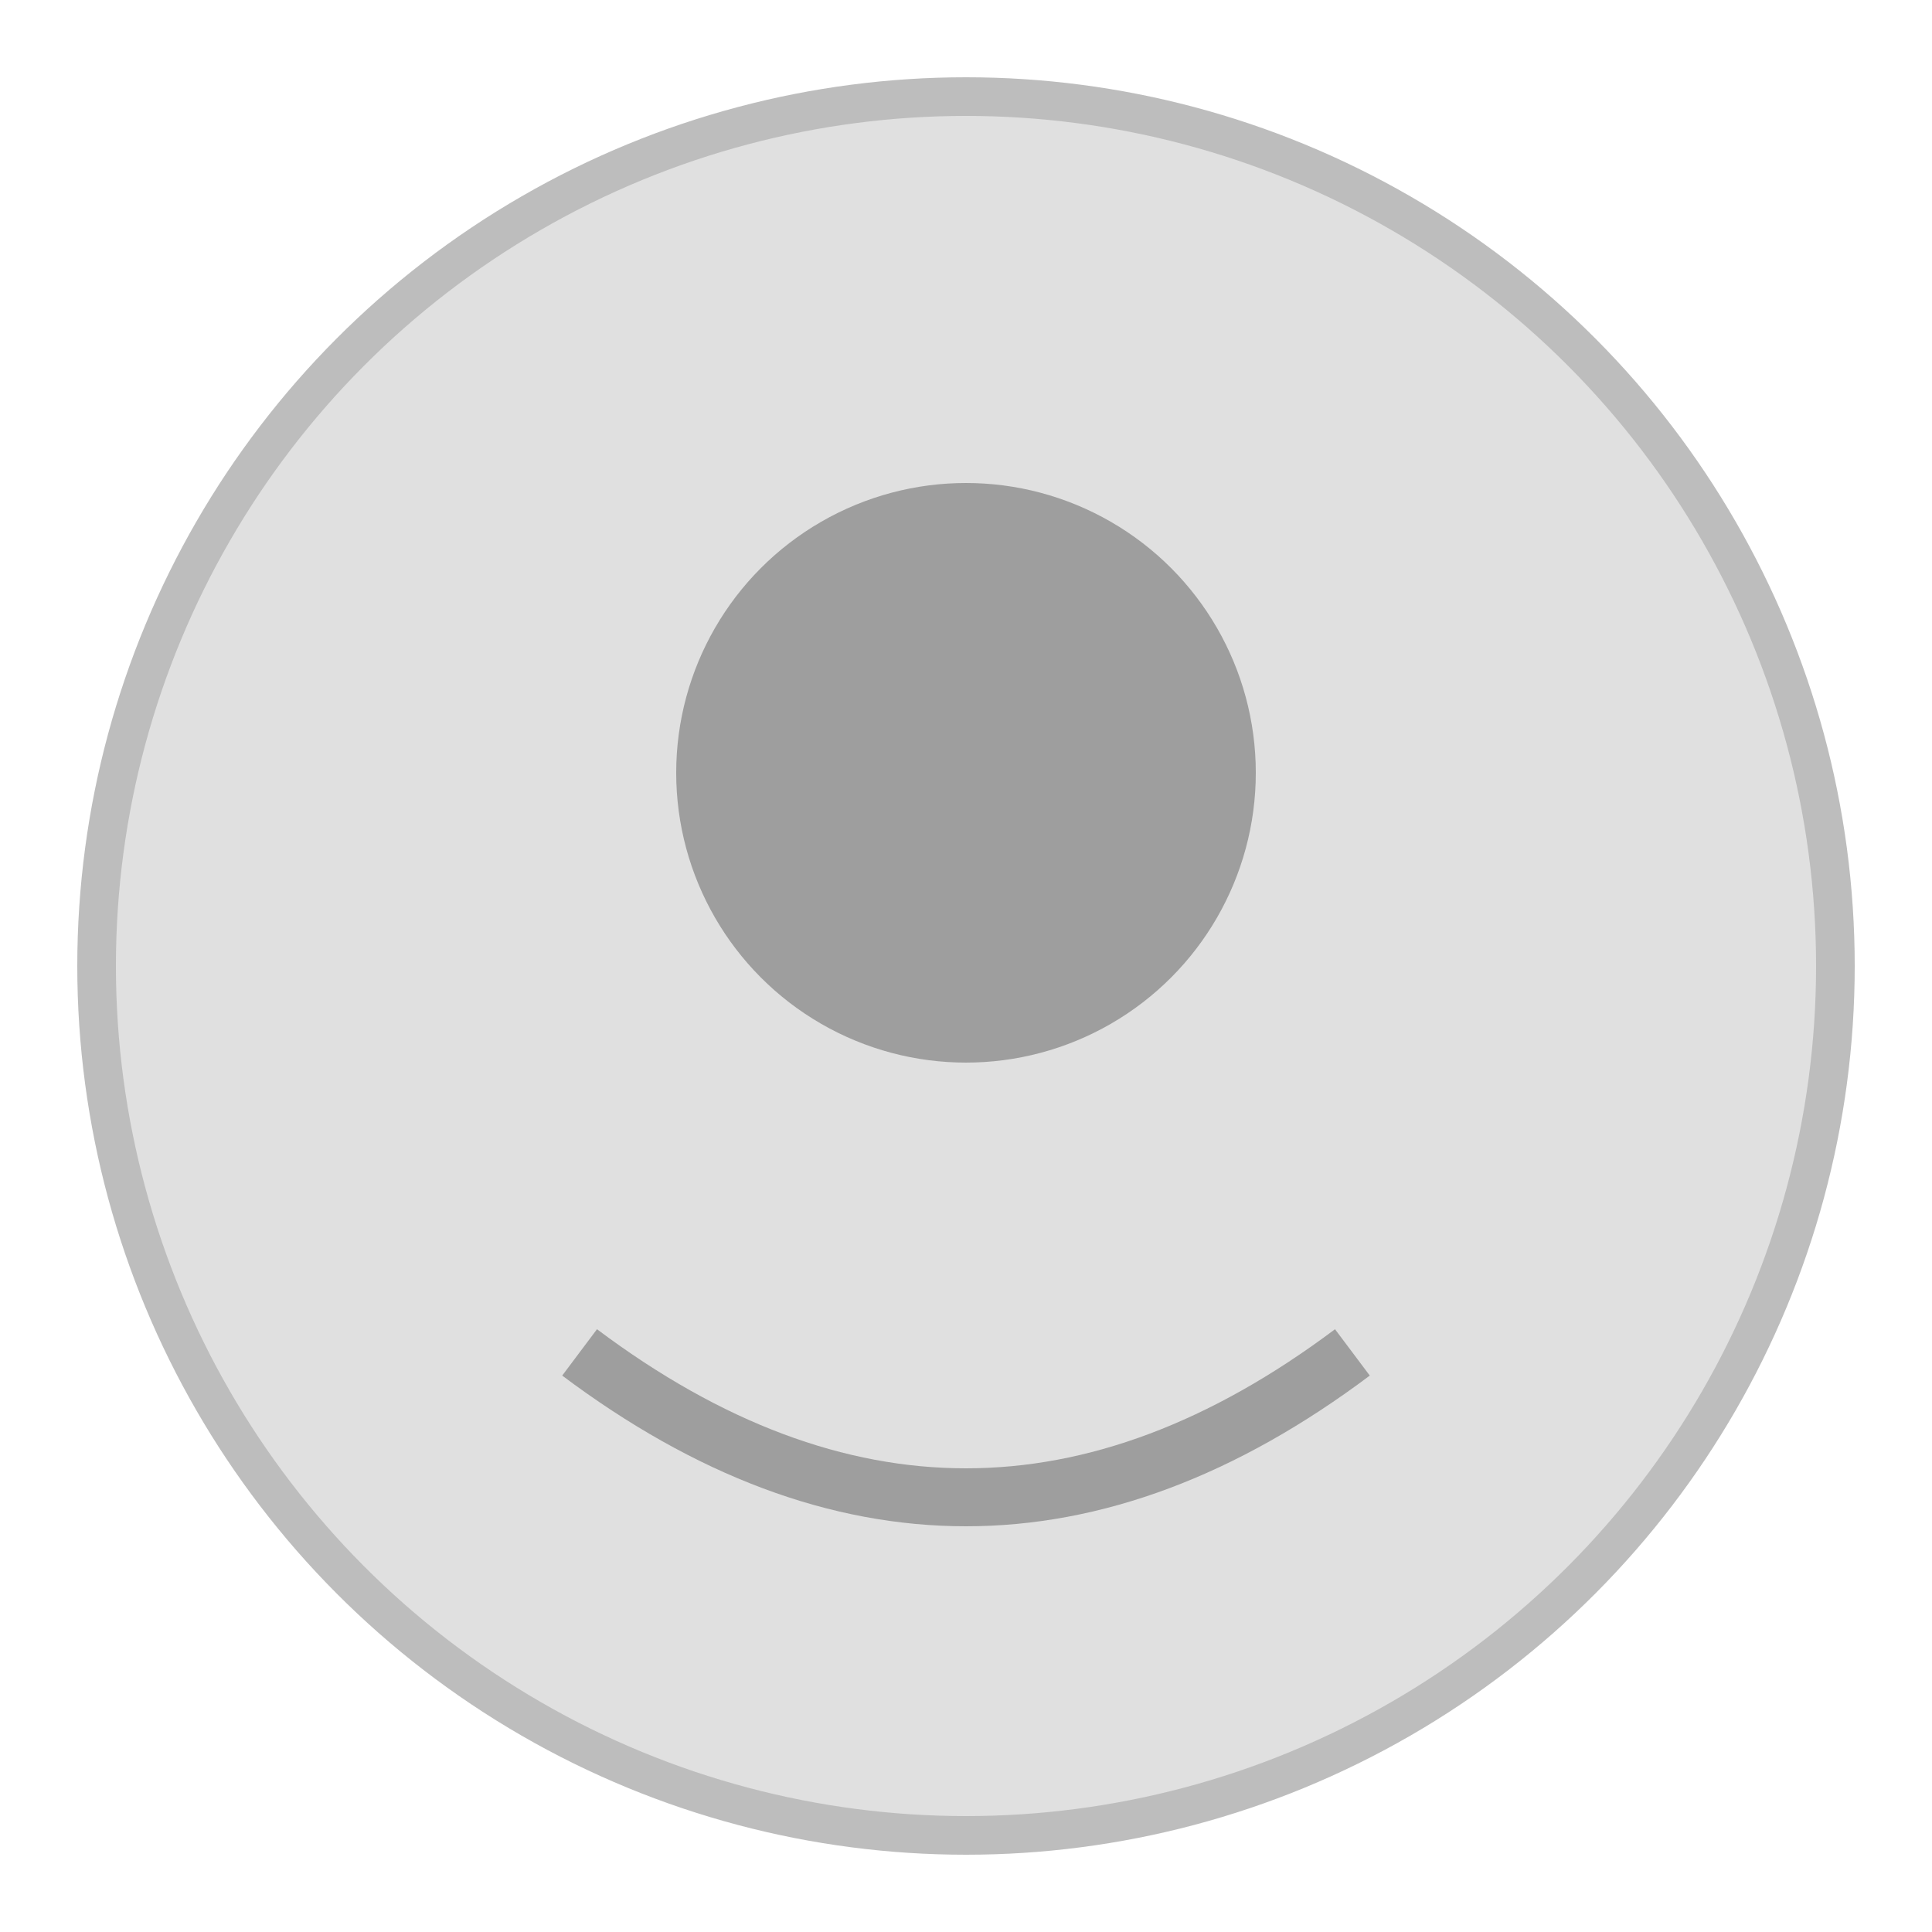 <svg xmlns="http://www.w3.org/2000/svg" viewBox="0 0 100 100">
  <circle cx="50" cy="50" r="45" fill="#e0e0e0" stroke="#bdbdbd" stroke-width="2"/>
  <circle cx="50" cy="40" r="15" fill="#9e9e9e"/>
  <path d="M30 70 Q50 85 70 70" stroke="#9e9e9e" stroke-width="3" fill="none"/>
</svg>